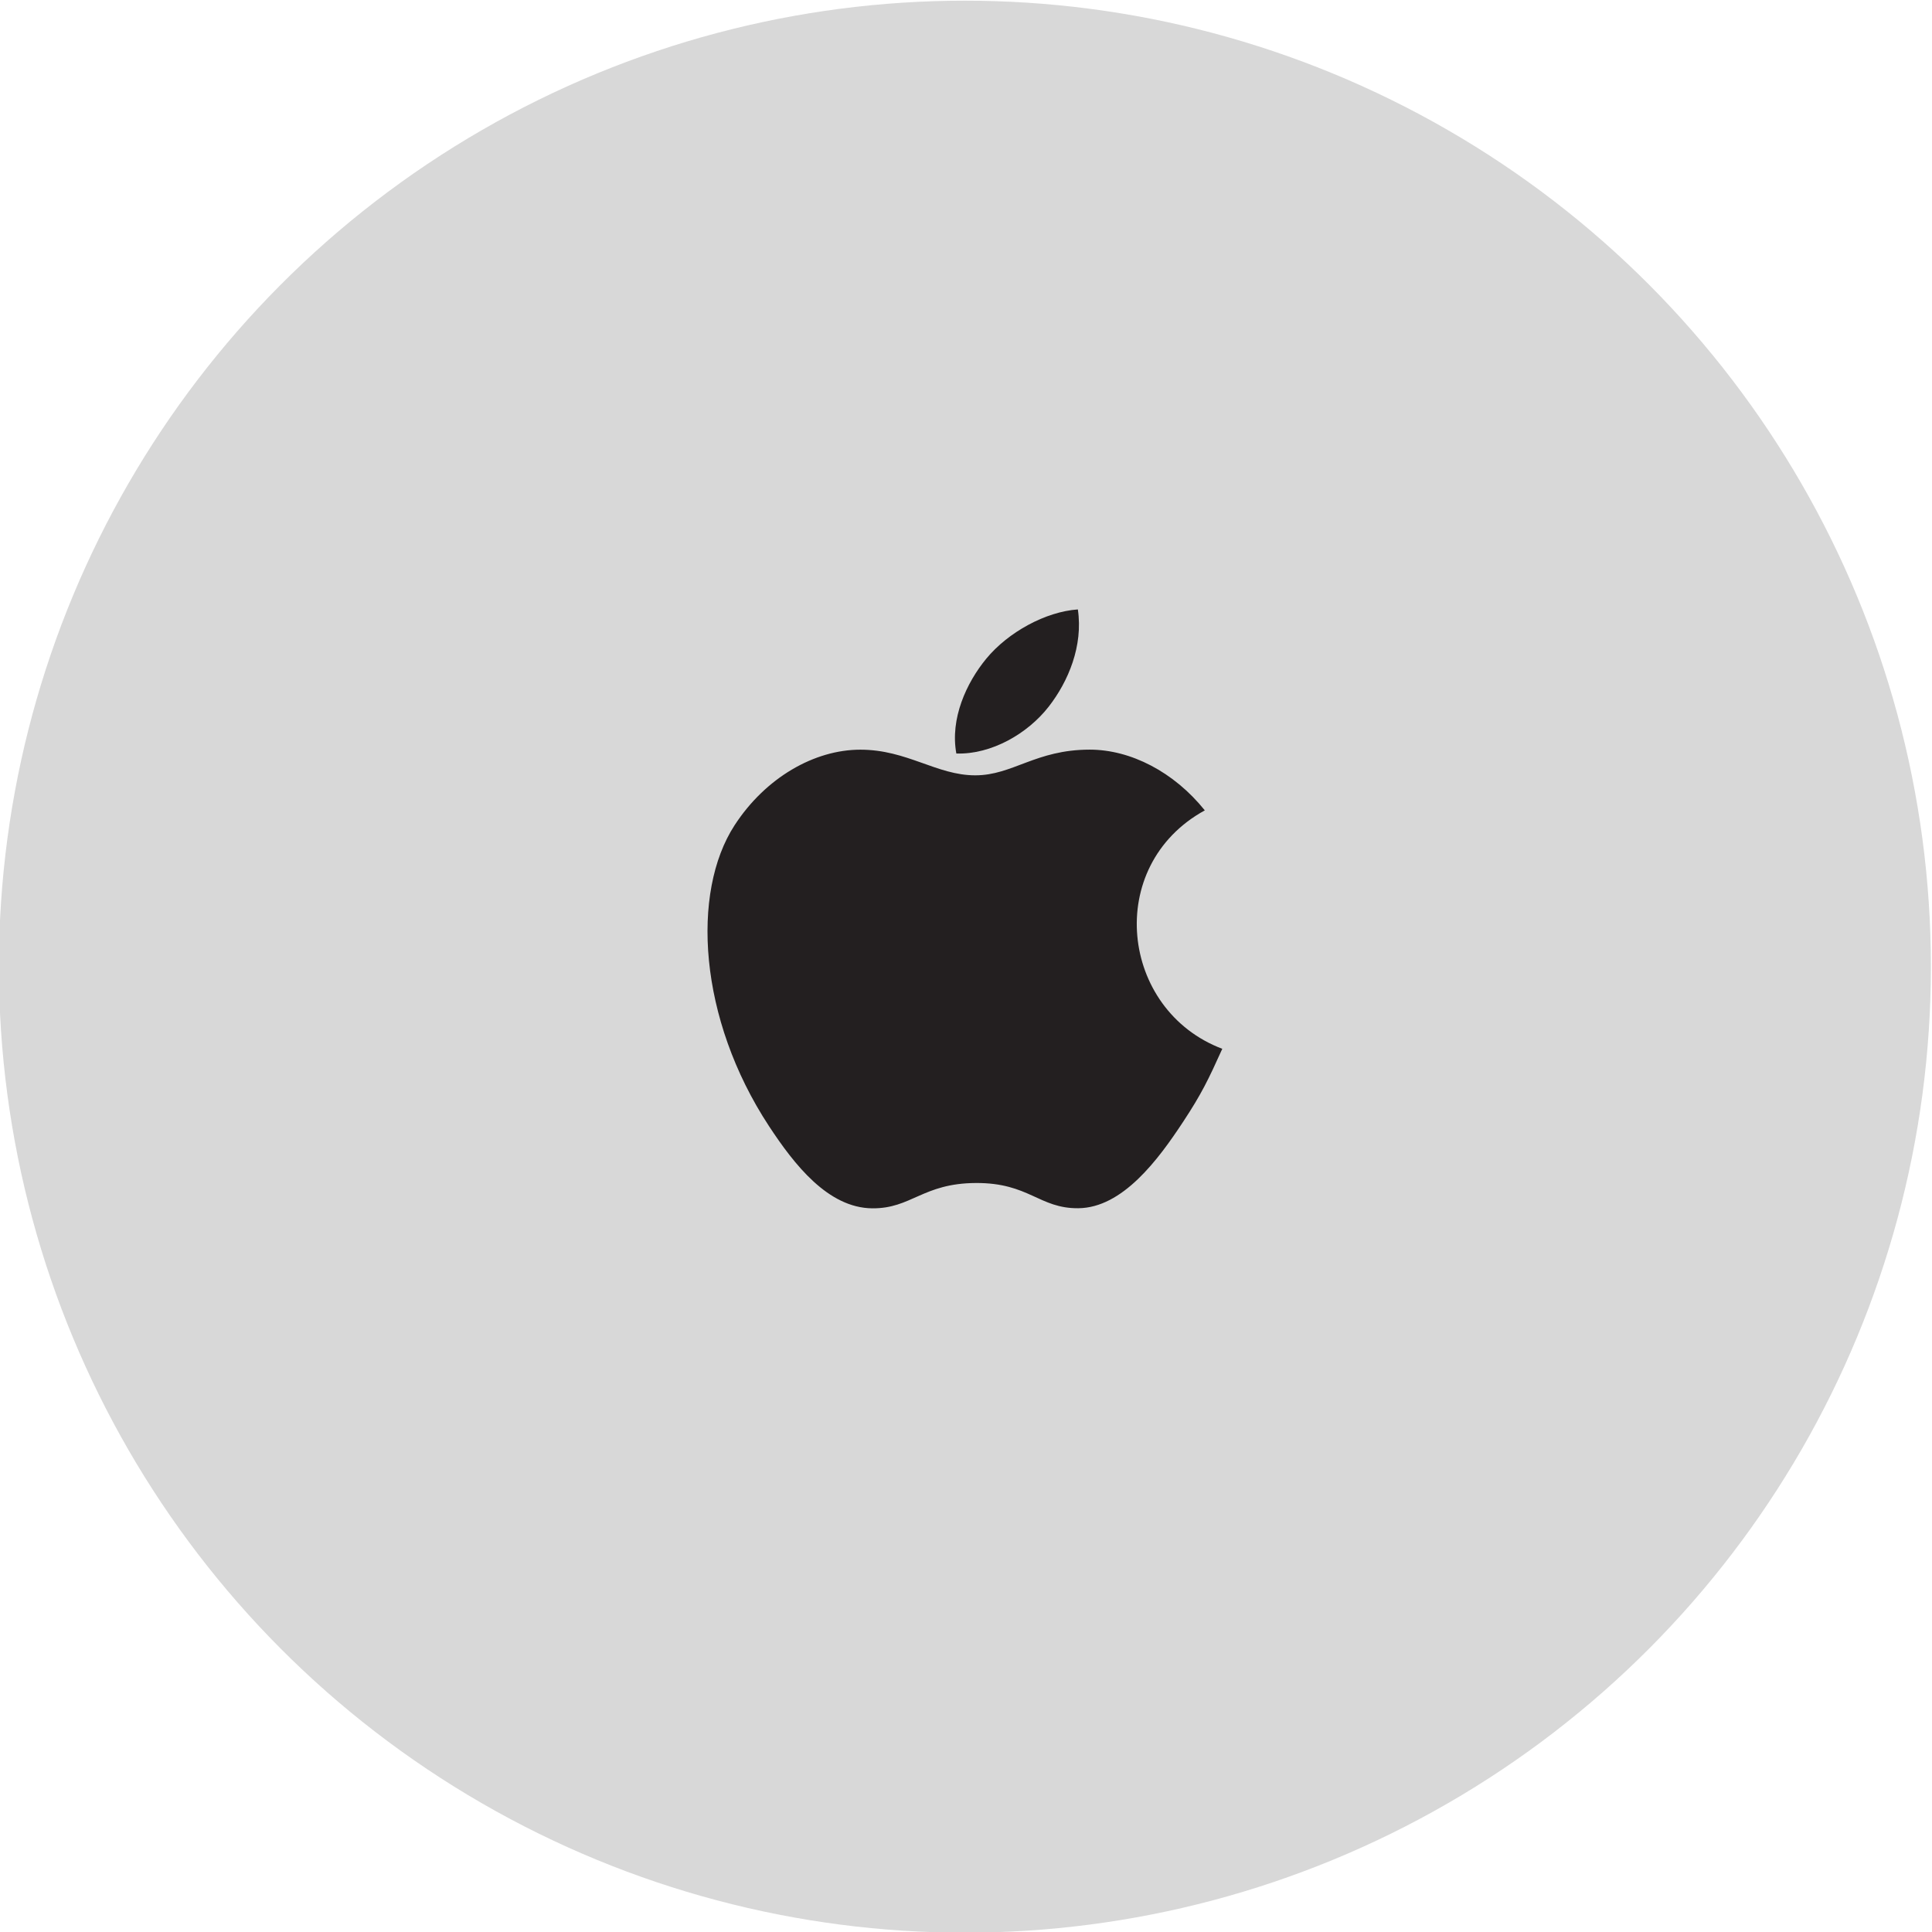 <?xml version="1.0" encoding="iso-8859-1"?>
<!-- Generator: Adobe Illustrator 18.0.0, SVG Export Plug-In . SVG Version: 6.00 Build 0)  -->
<!DOCTYPE svg PUBLIC "-//W3C//DTD SVG 1.0//EN" "http://www.w3.org/TR/2001/REC-SVG-20010904/DTD/svg10.dtd">
<svg version="1.0" id="Layer_1" xmlns="http://www.w3.org/2000/svg" xmlns:xlink="http://www.w3.org/1999/xlink" x="0px" y="0px"
	 viewBox="0 0 500 500" enable-background="new 0 0 500 500" xml:space="preserve">
<g>
	<circle fill="#D8D8D8" cx="249.714" cy="250.176" r="250"/>
	<g>
		<path fill-rule="evenodd" clip-rule="evenodd" fill="#231F20" d="M316.327,271.431c-3.64,8.066-5.385,11.668-10.073,18.797
			c-6.539,9.957-15.757,22.353-27.182,22.461c-10.154,0.094-12.759-6.607-26.537-6.53c-13.776,0.075-16.651,6.647-26.805,6.555
			c-11.423-0.106-20.162-11.301-26.704-21.256c-18.292-27.837-20.204-60.508-8.923-77.874c8.019-12.344,20.664-19.568,32.557-19.568
			c12.109,0,19.721,6.639,29.733,6.639c9.711,0,15.627-6.65,29.627-6.65c10.581,0,21.791,5.761,29.782,15.719
			C285.628,224.066,289.88,261.439,316.327,271.431L316.327,271.431z"/>
		<path fill-rule="evenodd" clip-rule="evenodd" fill="#231F20" d="M271.401,182.884c5.086-6.528,8.949-15.743,7.547-25.165
			c-8.308,0.572-18.026,5.859-23.7,12.748c-5.151,6.254-9.402,15.529-7.747,24.544C256.571,195.292,265.955,189.875,271.401,182.884
			L271.401,182.884z"/>
	</g>
</g>
</svg>
